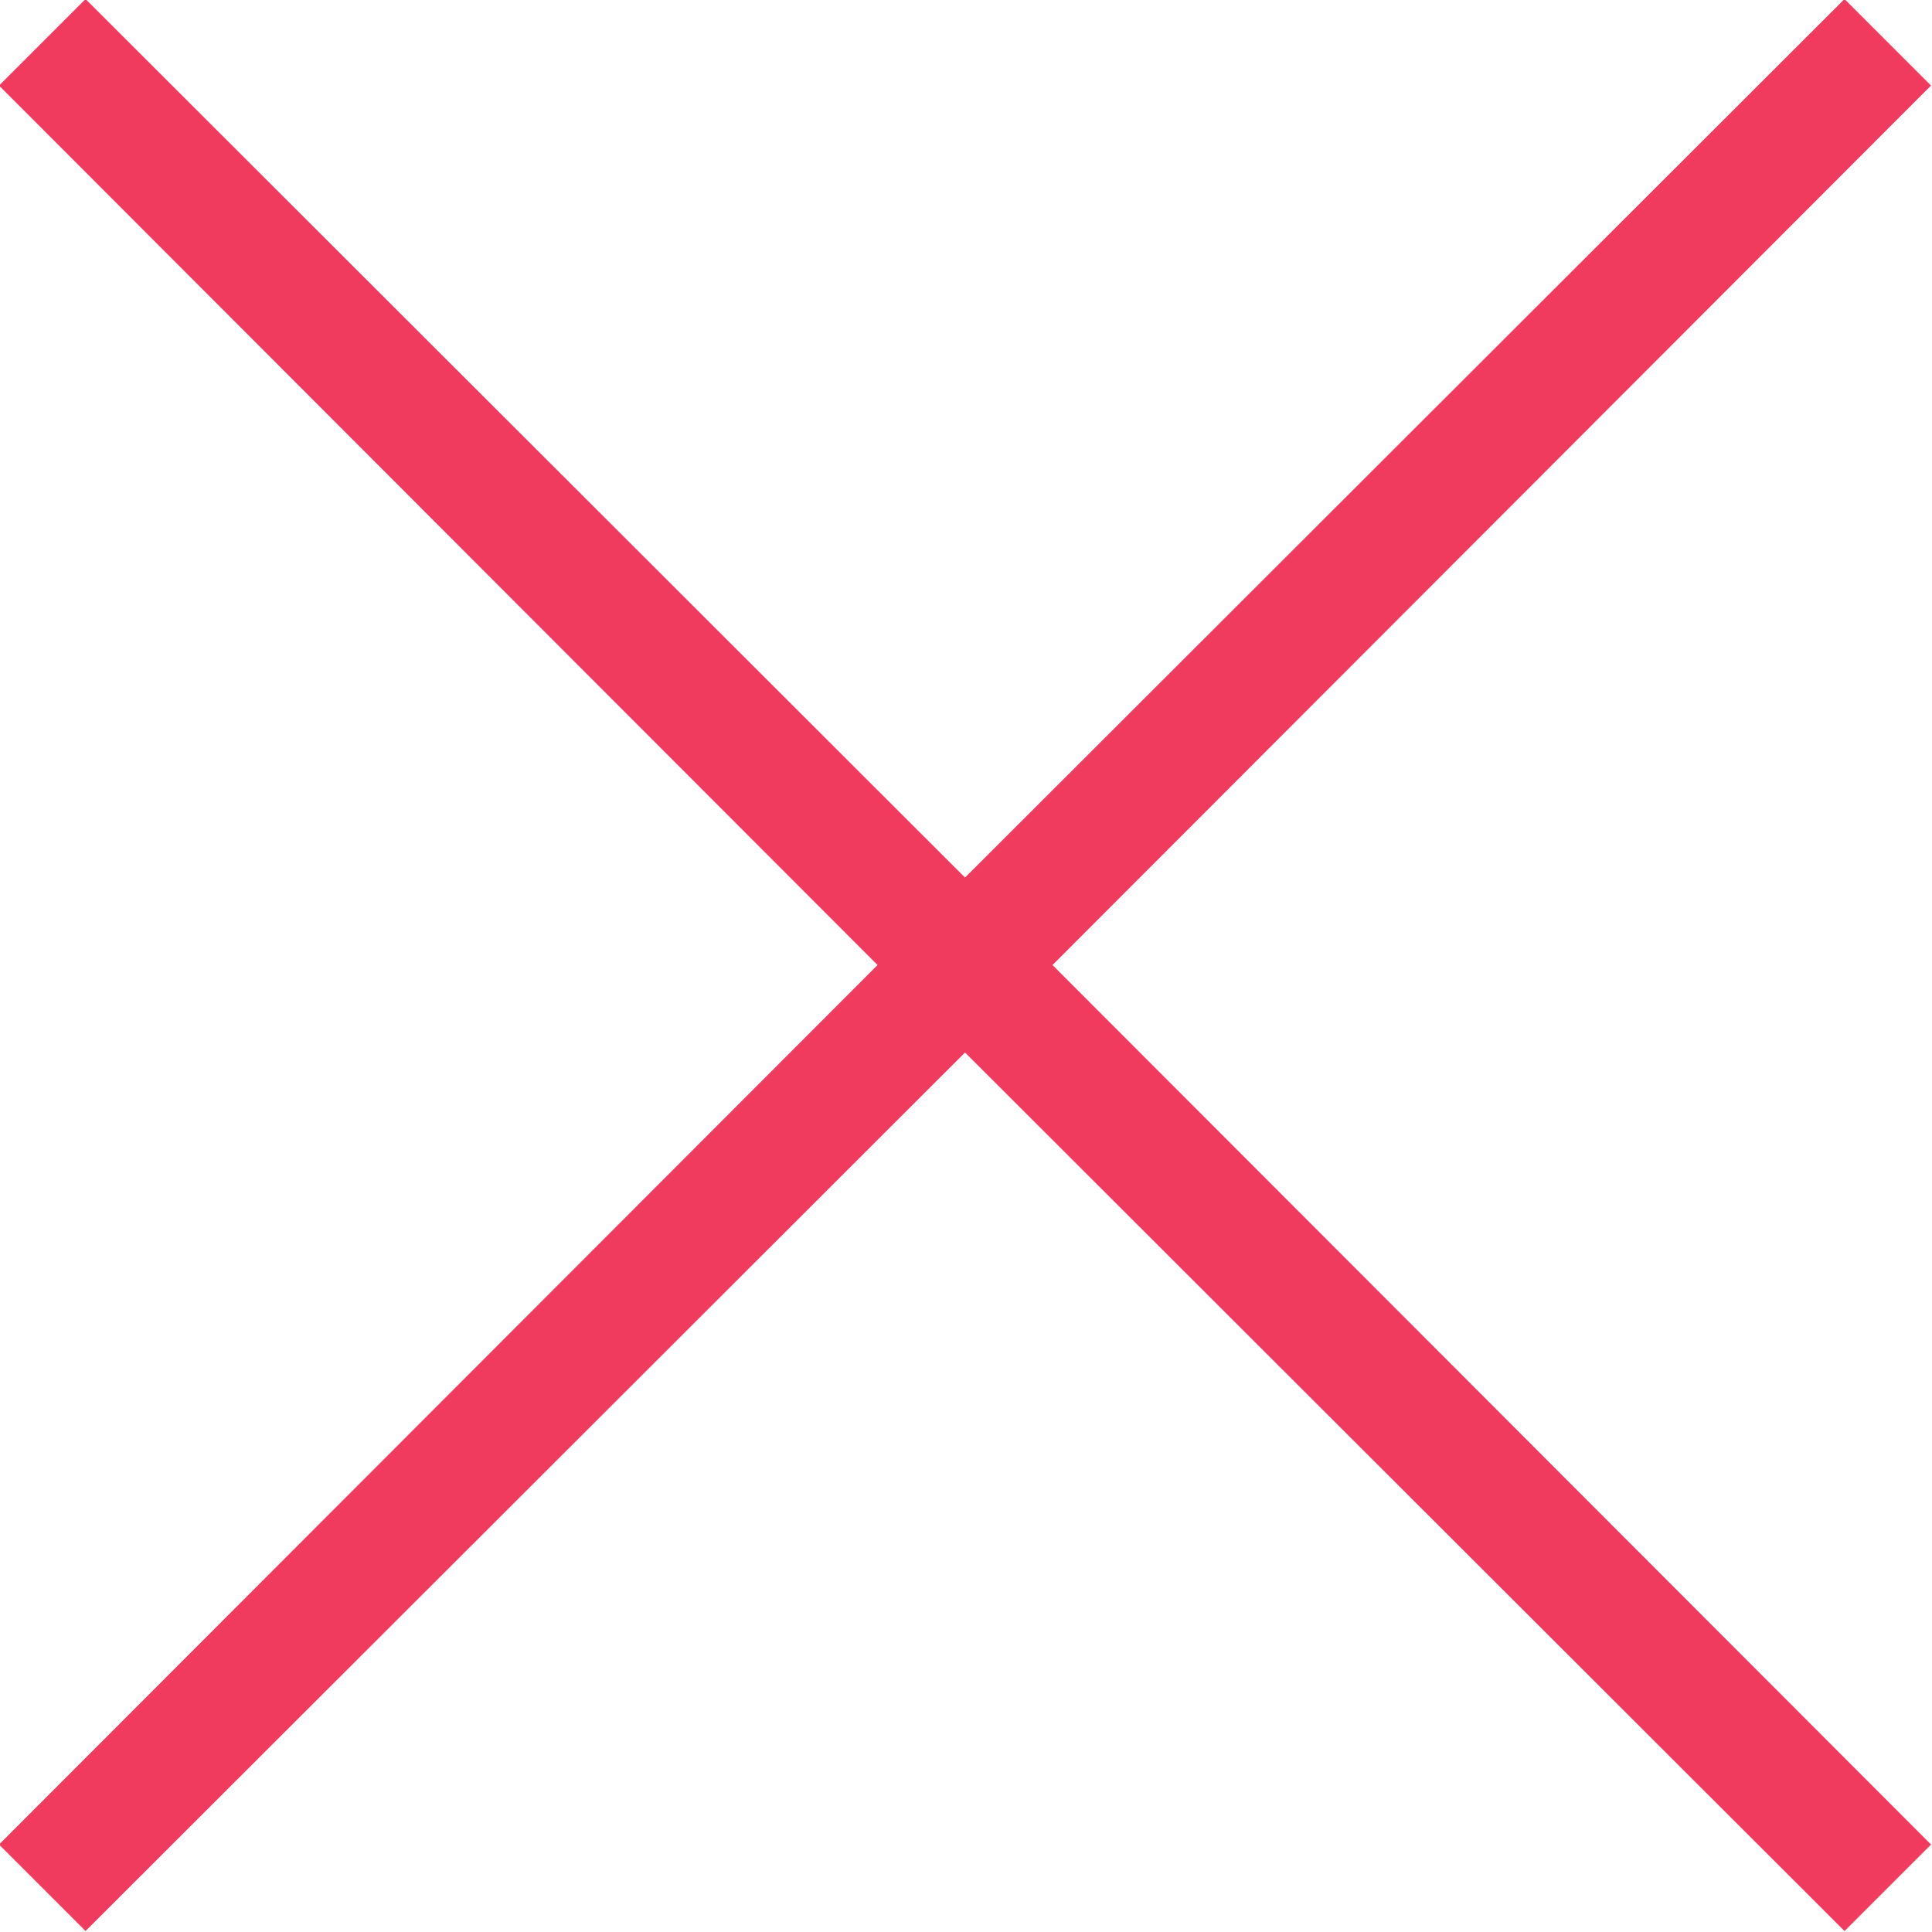 <!-- Exported by Character Map UWP -->
<svg height="100%" viewBox="10 10 1005 1005" width="100%" xmlns="http://www.w3.org/2000/svg" xmlns:xlink="http://www.w3.org/1999/xlink">
  <path d="M557.5,512L1014.5,969.5L969.5,1014.5L512,557.5L54.5,1014.5L9.5,969.5L466.5,512L9.5,54.5L54.5,9.5L512,466.5L969.5,9.5L1014.5,54.5Z" fill="#F03B5E" fill-opacity="1">
  </path>
</svg>